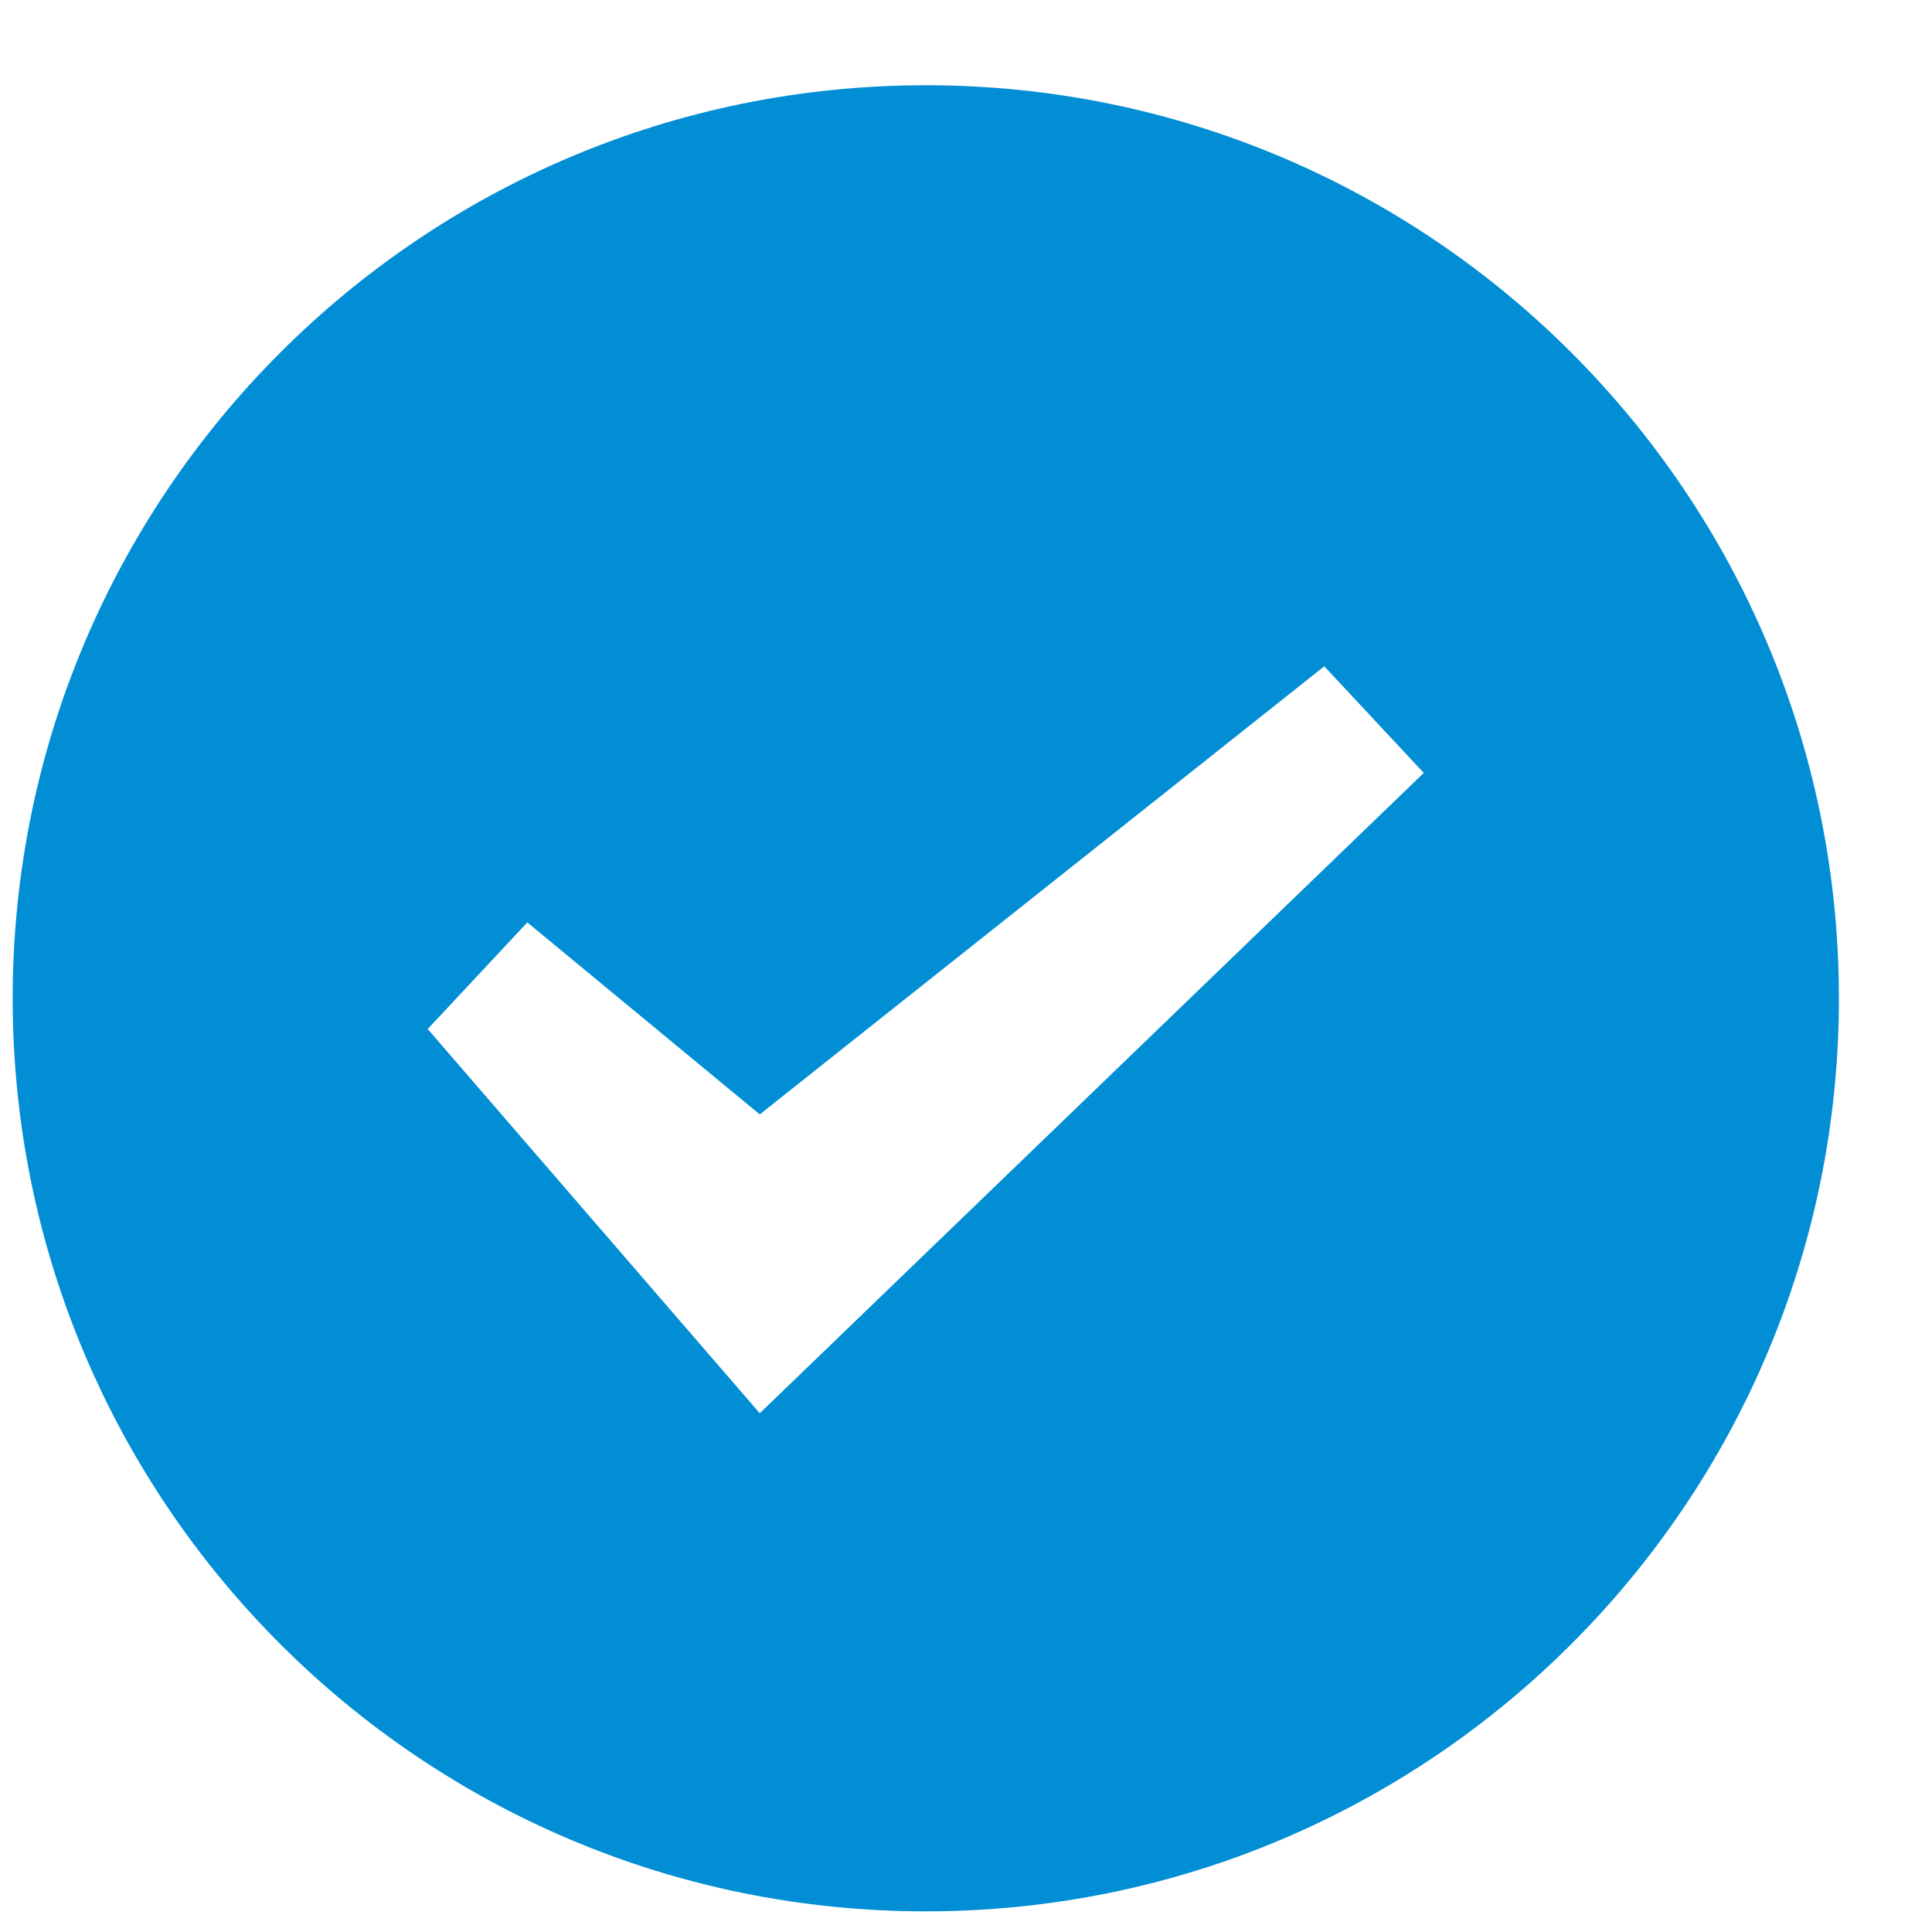 <svg width="16" height="16" viewBox="0 0 16 16" fill="none" xmlns="http://www.w3.org/2000/svg">
<path d="M7.667 0.706C11.843 0.706 15.229 4.091 15.229 8.268C15.229 12.444 11.843 15.829 7.667 15.829C3.491 15.829 0.105 12.444 0.105 8.268C0.106 4.091 3.491 0.706 7.667 0.706ZM6.292 9.229L4.367 7.639L3.542 8.522L6.292 11.704L11.791 6.401L10.967 5.518L6.292 9.229Z" fill="#018ED5"/>
</svg>
